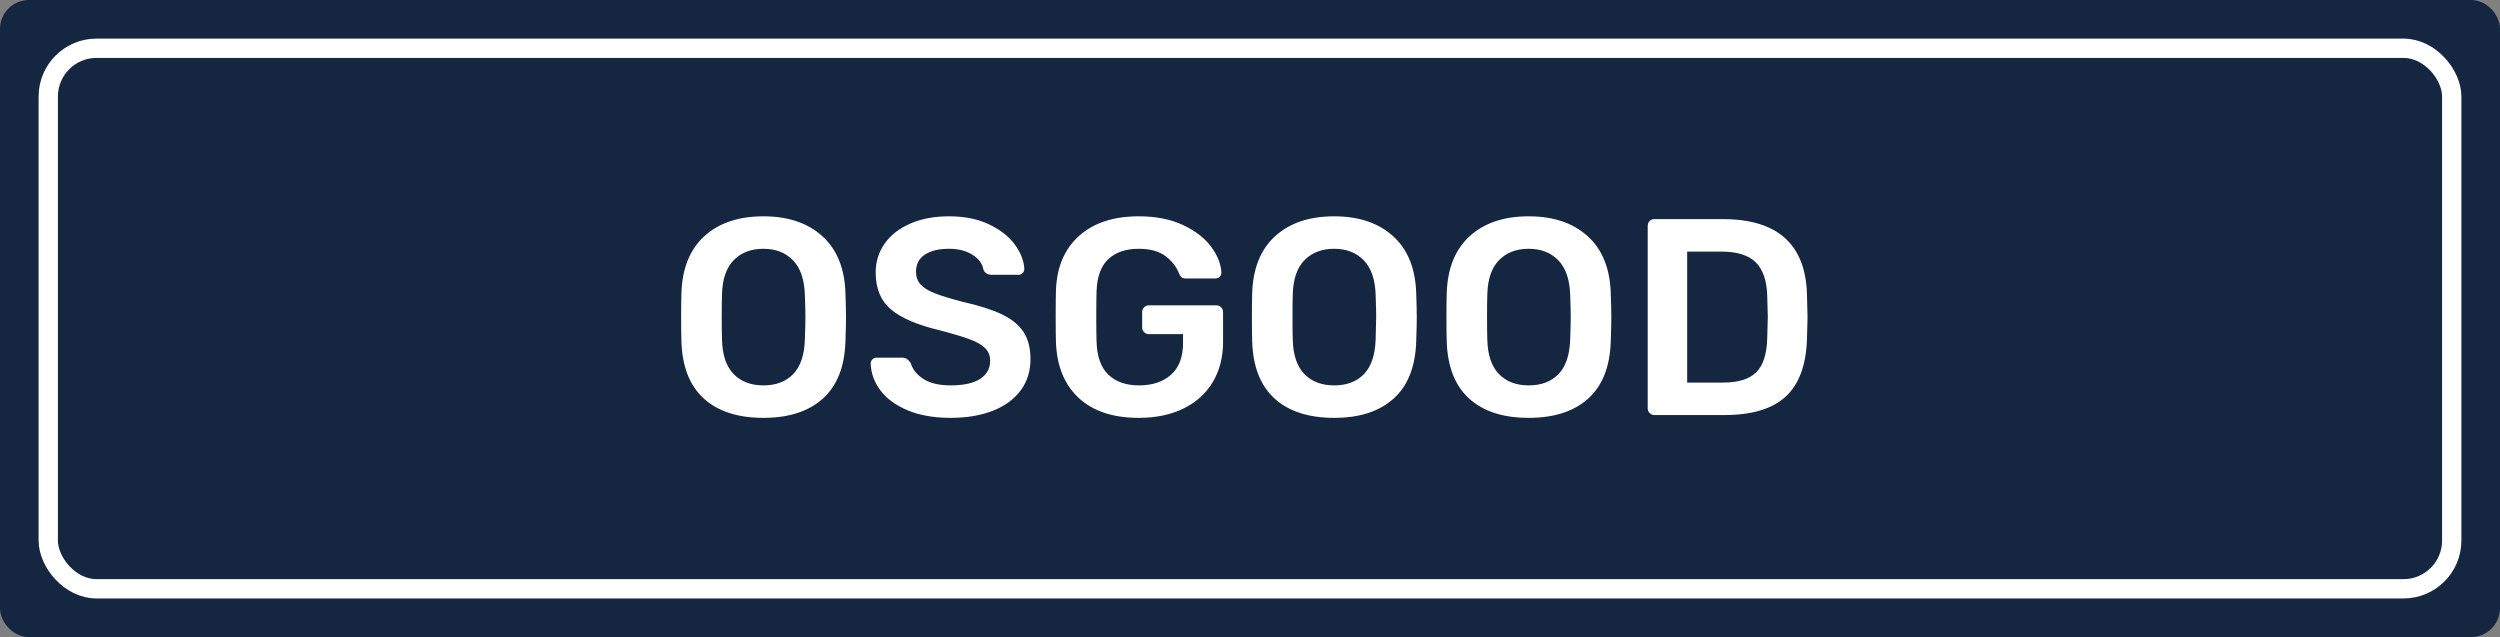 
<svg width="259px" height="66px" viewBox="0 0 259 66" version="1.1" xmlns="http://www.w3.org/2000/svg" xmlns:xlink="http://www.w3.org/1999/xlink">
    <rect x="0" y="0" width="259" height="66" fill="#808080" stroke="none"/>
    <g id="Page-1" stroke="none" stroke-width="1" fill="none" fill-rule="evenodd">
        <g id="Group" transform="translate(2, 2)">
            <rect id="Rectangle" stroke="#142640" stroke-width="2" fill="#142640" x="-1" y="-1" width="257" height="64" rx="2"></rect>
            <rect id="Rectangle" stroke="#FFFFFF" stroke-width="2" fill="#142640" x="3" y="3" width="249" height="56" rx="5"></rect>
            <path d="M77.092,41.29 C74.443,41.29 72.384,40.623 70.915,39.289 C69.446,37.955 68.672,35.973 68.595,33.344 C68.576,32.783 68.566,31.962 68.566,30.879 C68.566,29.777 68.576,28.946 68.595,28.385 C68.672,25.814 69.465,23.842 70.973,22.469 C72.481,21.096 74.521,20.41 77.092,20.41 C79.644,20.41 81.679,21.096 83.197,22.469 C84.714,23.842 85.512,25.814 85.589,28.385 C85.628,29.506 85.647,30.338 85.647,30.879 C85.647,31.401 85.628,32.223 85.589,33.344 C85.512,35.973 84.734,37.955 83.254,39.289 C81.775,40.623 79.721,41.29 77.092,41.29 Z M77.092,37.926 C78.387,37.926 79.412,37.539 80.166,36.766 C80.92,35.993 81.326,34.804 81.384,33.199 C81.423,32.039 81.442,31.256 81.442,30.85 C81.442,30.405 81.423,29.622 81.384,28.501 C81.326,26.916 80.91,25.732 80.137,24.948 C79.364,24.165 78.349,23.774 77.092,23.774 C75.816,23.774 74.791,24.165 74.018,24.948 C73.245,25.732 72.839,26.916 72.8,28.501 C72.781,29.062 72.771,29.845 72.771,30.85 C72.771,31.836 72.781,32.619 72.8,33.199 C72.839,34.784 73.24,35.968 74.004,36.752 C74.767,37.535 75.797,37.926 77.092,37.926 Z M96.493,41.29 C94.753,41.29 93.264,41.029 92.027,40.507 C90.79,39.985 89.852,39.299 89.214,38.448 C88.576,37.597 88.238,36.669 88.199,35.664 C88.199,35.509 88.257,35.369 88.373,35.243 C88.489,35.118 88.634,35.055 88.808,35.055 L91.447,35.055 C91.66,35.055 91.834,35.103 91.969,35.2 C92.104,35.297 92.23,35.432 92.346,35.606 C92.539,36.263 92.979,36.814 93.665,37.259 C94.352,37.704 95.294,37.926 96.493,37.926 C97.846,37.926 98.866,37.699 99.552,37.245 C100.239,36.79 100.582,36.167 100.582,35.374 C100.582,34.852 100.408,34.417 100.06,34.069 C99.712,33.721 99.185,33.417 98.48,33.156 C97.774,32.894 96.725,32.58 95.333,32.213 C93.052,31.672 91.379,30.956 90.316,30.067 C89.253,29.178 88.721,27.902 88.721,26.239 C88.721,25.118 89.03,24.117 89.649,23.238 C90.268,22.358 91.152,21.667 92.302,21.164 C93.453,20.661 94.792,20.41 96.319,20.41 C97.924,20.41 99.311,20.69 100.481,21.251 C101.65,21.812 102.539,22.512 103.148,23.354 C103.758,24.195 104.081,25.031 104.12,25.862 C104.12,26.017 104.062,26.157 103.946,26.282 C103.83,26.408 103.685,26.471 103.511,26.471 L100.756,26.471 C100.331,26.471 100.041,26.297 99.886,25.949 C99.789,25.33 99.412,24.813 98.755,24.398 C98.098,23.982 97.286,23.774 96.319,23.774 C95.256,23.774 94.42,23.977 93.811,24.383 C93.201,24.789 92.897,25.379 92.897,26.152 C92.897,26.674 93.052,27.109 93.361,27.457 C93.67,27.805 94.154,28.109 94.811,28.37 C95.468,28.632 96.425,28.926 97.682,29.255 C99.403,29.642 100.77,30.077 101.785,30.56 C102.801,31.043 103.55,31.652 104.033,32.387 C104.516,33.122 104.758,34.059 104.758,35.2 C104.758,36.457 104.415,37.544 103.728,38.462 C103.042,39.381 102.076,40.082 100.829,40.565 C99.581,41.048 98.136,41.29 96.493,41.29 Z M115.981,41.29 C113.313,41.29 111.24,40.604 109.76,39.231 C108.281,37.858 107.494,35.944 107.397,33.489 C107.378,32.928 107.368,32.029 107.368,30.792 C107.368,29.555 107.378,28.656 107.397,28.095 C107.474,25.698 108.267,23.818 109.775,22.454 C111.283,21.091 113.352,20.41 115.981,20.41 C117.76,20.41 119.292,20.714 120.578,21.323 C121.863,21.933 122.835,22.686 123.492,23.585 C124.149,24.485 124.497,25.369 124.536,26.239 C124.536,26.413 124.478,26.558 124.362,26.674 C124.246,26.79 124.091,26.848 123.898,26.848 L120.853,26.848 C120.66,26.848 120.515,26.809 120.418,26.732 C120.321,26.655 120.234,26.529 120.157,26.355 C119.886,25.64 119.413,25.031 118.736,24.528 C118.059,24.025 117.141,23.774 115.981,23.774 C114.628,23.774 113.569,24.136 112.805,24.861 C112.042,25.587 111.641,26.713 111.602,28.24 C111.583,28.801 111.573,29.651 111.573,30.792 C111.573,31.913 111.583,32.764 111.602,33.344 C111.641,34.91 112.047,36.065 112.82,36.809 C113.593,37.554 114.657,37.926 116.01,37.926 C117.383,37.926 118.485,37.559 119.316,36.824 C120.147,36.089 120.563,34.987 120.563,33.518 L120.563,32.619 L117.025,32.619 C116.832,32.619 116.667,32.551 116.532,32.416 C116.397,32.281 116.329,32.116 116.329,31.923 L116.329,30.328 C116.329,30.135 116.397,29.97 116.532,29.835 C116.667,29.7 116.832,29.632 117.025,29.632 L123.985,29.632 C124.198,29.632 124.372,29.7 124.507,29.835 C124.642,29.97 124.71,30.135 124.71,30.328 L124.71,33.402 C124.71,35.007 124.352,36.403 123.637,37.593 C122.922,38.782 121.907,39.695 120.592,40.333 C119.277,40.971 117.74,41.29 115.981,41.29 Z M136.223,41.29 C133.574,41.29 131.515,40.623 130.046,39.289 C128.577,37.955 127.803,35.973 127.726,33.344 C127.707,32.783 127.697,31.962 127.697,30.879 C127.697,29.777 127.707,28.946 127.726,28.385 C127.803,25.814 128.596,23.842 130.104,22.469 C131.612,21.096 133.652,20.41 136.223,20.41 C138.775,20.41 140.81,21.096 142.327,22.469 C143.845,23.842 144.643,25.814 144.72,28.385 C144.759,29.506 144.778,30.338 144.778,30.879 C144.778,31.401 144.759,32.223 144.72,33.344 C144.643,35.973 143.865,37.955 142.386,39.289 C140.906,40.623 138.852,41.29 136.223,41.29 Z M136.223,37.926 C137.518,37.926 138.543,37.539 139.297,36.766 C140.051,35.993 140.457,34.804 140.515,33.199 C140.554,32.039 140.573,31.256 140.573,30.85 C140.573,30.405 140.554,29.622 140.515,28.501 C140.457,26.916 140.041,25.732 139.268,24.948 C138.495,24.165 137.48,23.774 136.223,23.774 C134.947,23.774 133.922,24.165 133.149,24.948 C132.376,25.732 131.97,26.916 131.931,28.501 C131.912,29.062 131.902,29.845 131.902,30.85 C131.902,31.836 131.912,32.619 131.931,33.199 C131.97,34.784 132.371,35.968 133.135,36.752 C133.898,37.535 134.928,37.926 136.223,37.926 Z M156.378,41.29 C153.729,41.29 151.67,40.623 150.201,39.289 C148.732,37.955 147.958,35.973 147.881,33.344 C147.862,32.783 147.852,31.962 147.852,30.879 C147.852,29.777 147.862,28.946 147.881,28.385 C147.958,25.814 148.751,23.842 150.259,22.469 C151.767,21.096 153.807,20.41 156.378,20.41 C158.93,20.41 160.965,21.096 162.482,22.469 C164,23.842 164.798,25.814 164.875,28.385 C164.914,29.506 164.933,30.338 164.933,30.879 C164.933,31.401 164.914,32.223 164.875,33.344 C164.798,35.973 164.02,37.955 162.541,39.289 C161.061,40.623 159.007,41.29 156.378,41.29 Z M156.378,37.926 C157.673,37.926 158.698,37.539 159.452,36.766 C160.206,35.993 160.612,34.804 160.67,33.199 C160.709,32.039 160.728,31.256 160.728,30.85 C160.728,30.405 160.709,29.622 160.67,28.501 C160.612,26.916 160.196,25.732 159.423,24.948 C158.65,24.165 157.635,23.774 156.378,23.774 C155.102,23.774 154.077,24.165 153.304,24.948 C152.531,25.732 152.125,26.916 152.086,28.501 C152.067,29.062 152.057,29.845 152.057,30.85 C152.057,31.836 152.067,32.619 152.086,33.199 C152.125,34.784 152.526,35.968 153.29,36.752 C154.053,37.535 155.083,37.926 156.378,37.926 Z M169.399,41 C169.206,41 169.041,40.932 168.906,40.797 C168.771,40.662 168.703,40.497 168.703,40.304 L168.703,21.425 C168.703,21.212 168.766,21.038 168.892,20.903 C169.017,20.768 169.186,20.7 169.399,20.7 L176.475,20.7 C182.178,20.7 185.088,23.329 185.204,28.588 C185.243,29.709 185.262,30.463 185.262,30.85 C185.262,31.217 185.243,31.962 185.204,33.083 C185.127,35.79 184.397,37.786 183.014,39.072 C181.632,40.357 179.501,41 176.62,41 L169.399,41 Z M176.475,37.636 C178.08,37.636 179.24,37.278 179.955,36.563 C180.67,35.848 181.047,34.659 181.086,32.996 C181.125,31.836 181.144,31.111 181.144,30.821 C181.144,30.512 181.125,29.796 181.086,28.675 C181.047,27.09 180.651,25.925 179.897,25.18 C179.143,24.436 177.954,24.064 176.33,24.064 L172.792,24.064 L172.792,37.636 L176.475,37.636 Z" id="OSGOOD" fill="#FFFFFF" fill-rule="nonzero"></path>
        </g>
    </g>
</svg>
